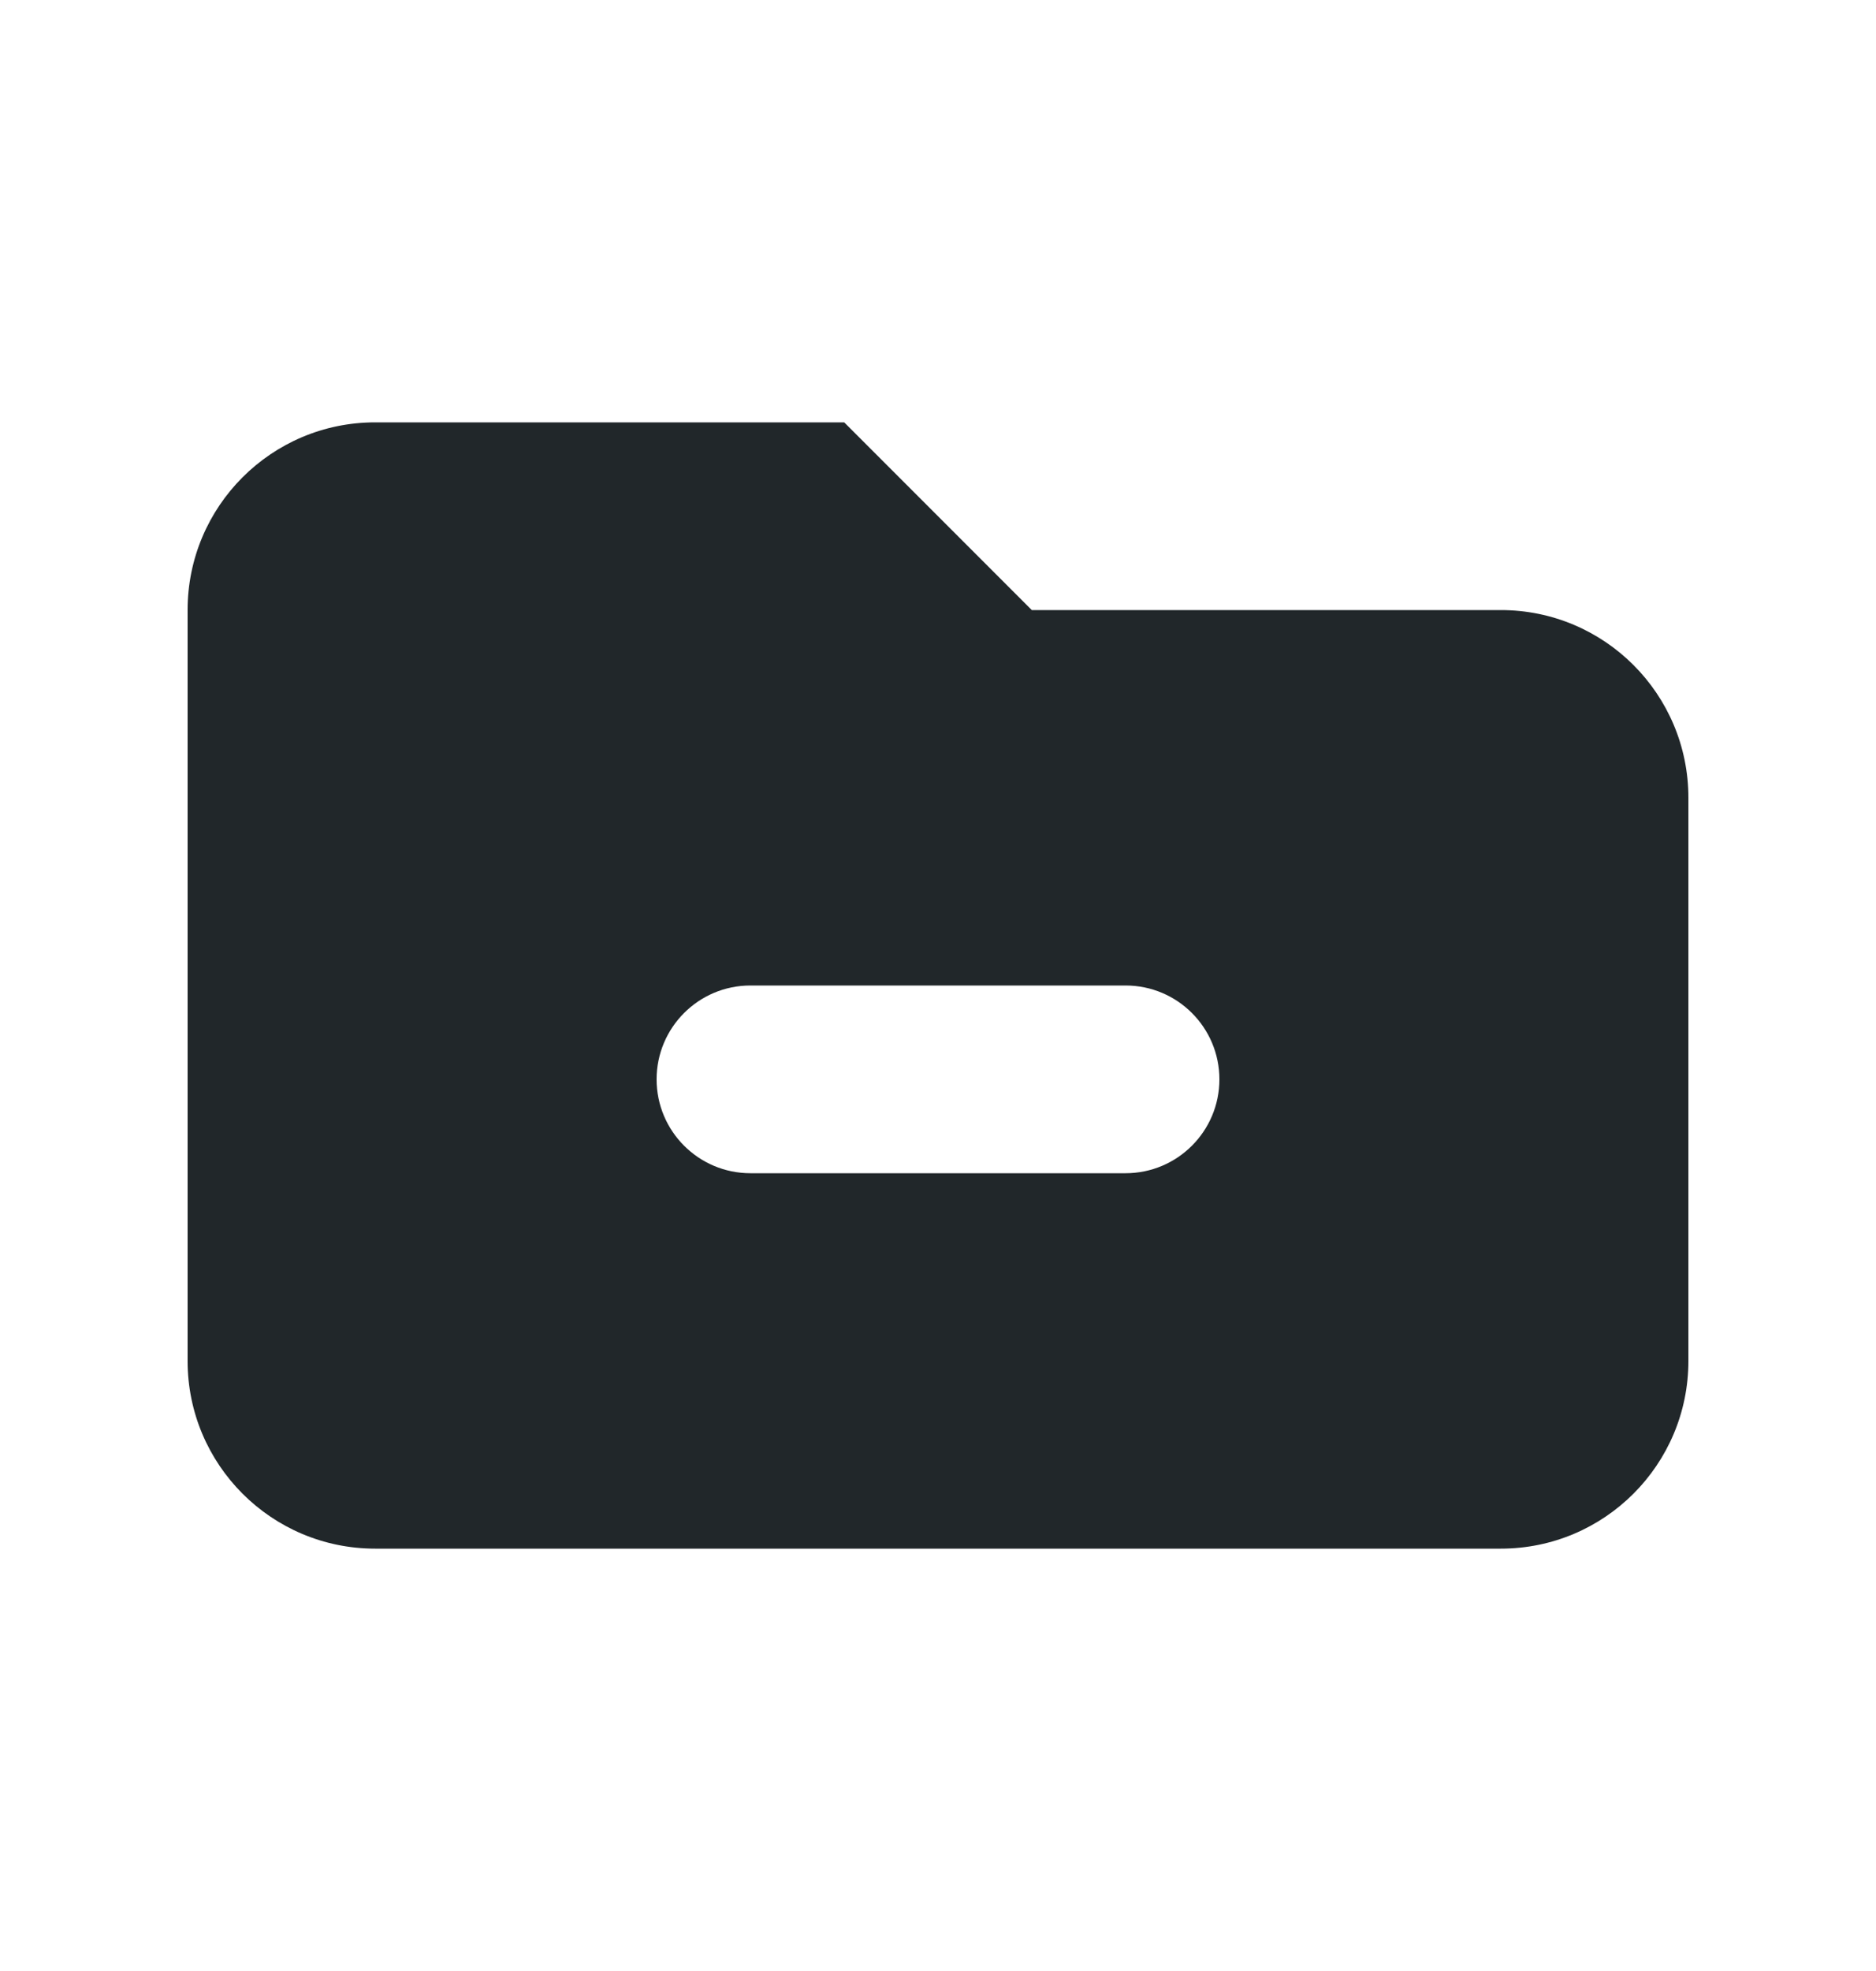 <svg width="20" height="21" viewBox="0 0 20 21" fill="none" xmlns="http://www.w3.org/2000/svg">
<path fill-rule="evenodd" clip-rule="evenodd" d="M4 4.5C2.895 4.5 2 5.395 2 6.5V14.5C2 15.605 2.895 16.5 4 16.5H16C17.105 16.5 18 15.605 18 14.5V8.5C18 7.395 17.105 6.5 16 6.5H11L9 4.5H4ZM8 10.5C7.448 10.5 7 10.948 7 11.5C7 12.052 7.448 12.5 8 12.5H12C12.552 12.5 13 12.052 13 11.5C13 10.948 12.552 10.5 12 10.5H8Z" fill="#21272A"/>
</svg>

